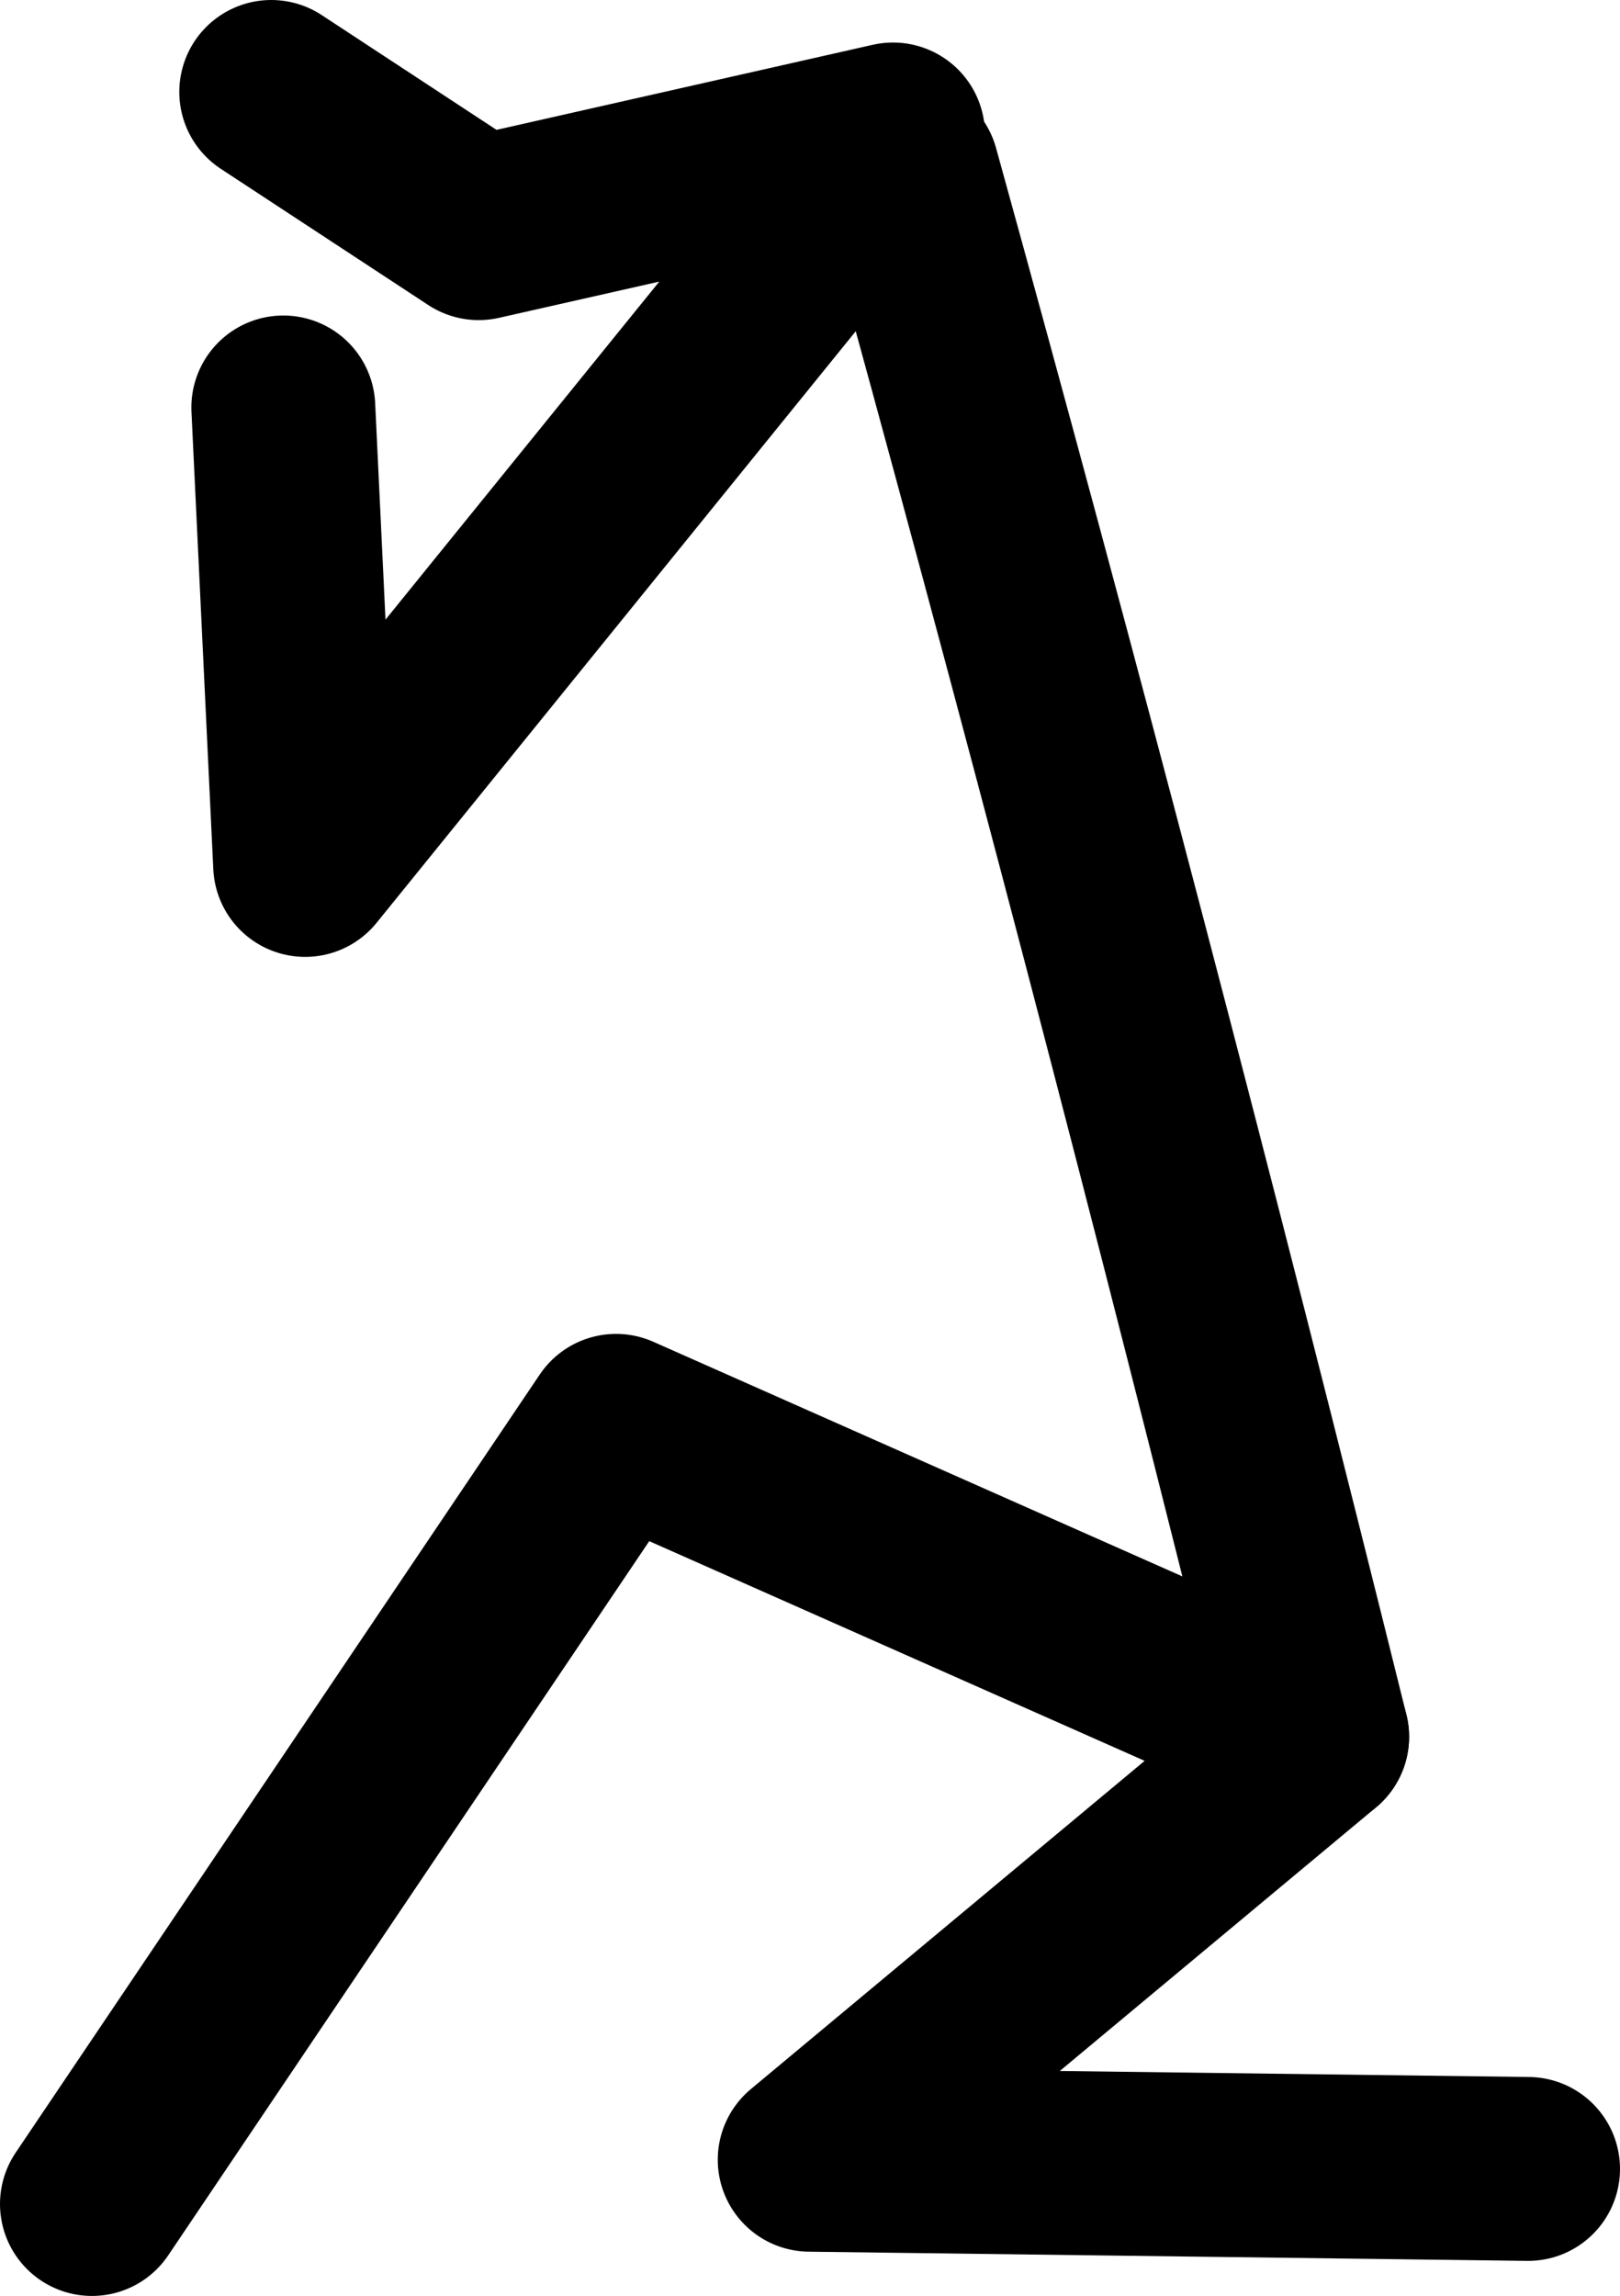 <?xml version="1.0" encoding="UTF-8" standalone="no"?>
<svg xmlns:ffdec="https://www.free-decompiler.com/flash" xmlns:xlink="http://www.w3.org/1999/xlink" ffdec:objectType="shape" height="199.75px" width="140.95px" xmlns="http://www.w3.org/2000/svg">
  <g transform="matrix(1.0, 0.0, 0.0, 1.0, -533.55, -170.3)">
    <path d="M541.55 362.05 L587.15 294.35 648.15 321.4 604.0 358.2 666.5 359.0" fill="none" stroke="#000000" stroke-linecap="round" stroke-linejoin="round" stroke-width="16.0"/>
    <path d="M557.15 178.3 L575.2 190.15 611.25 182.0 M558.2 205.75 L560.1 245.55 611.25 182.4" fill="none" stroke="#000000" stroke-linecap="round" stroke-linejoin="round" stroke-width="16.0"/>
    <path d="M612.5 185.3 Q630.8 251.45 648.15 321.4" fill="none" stroke="#000000" stroke-linecap="round" stroke-linejoin="round" stroke-width="16.0"/>
  </g>
</svg>
